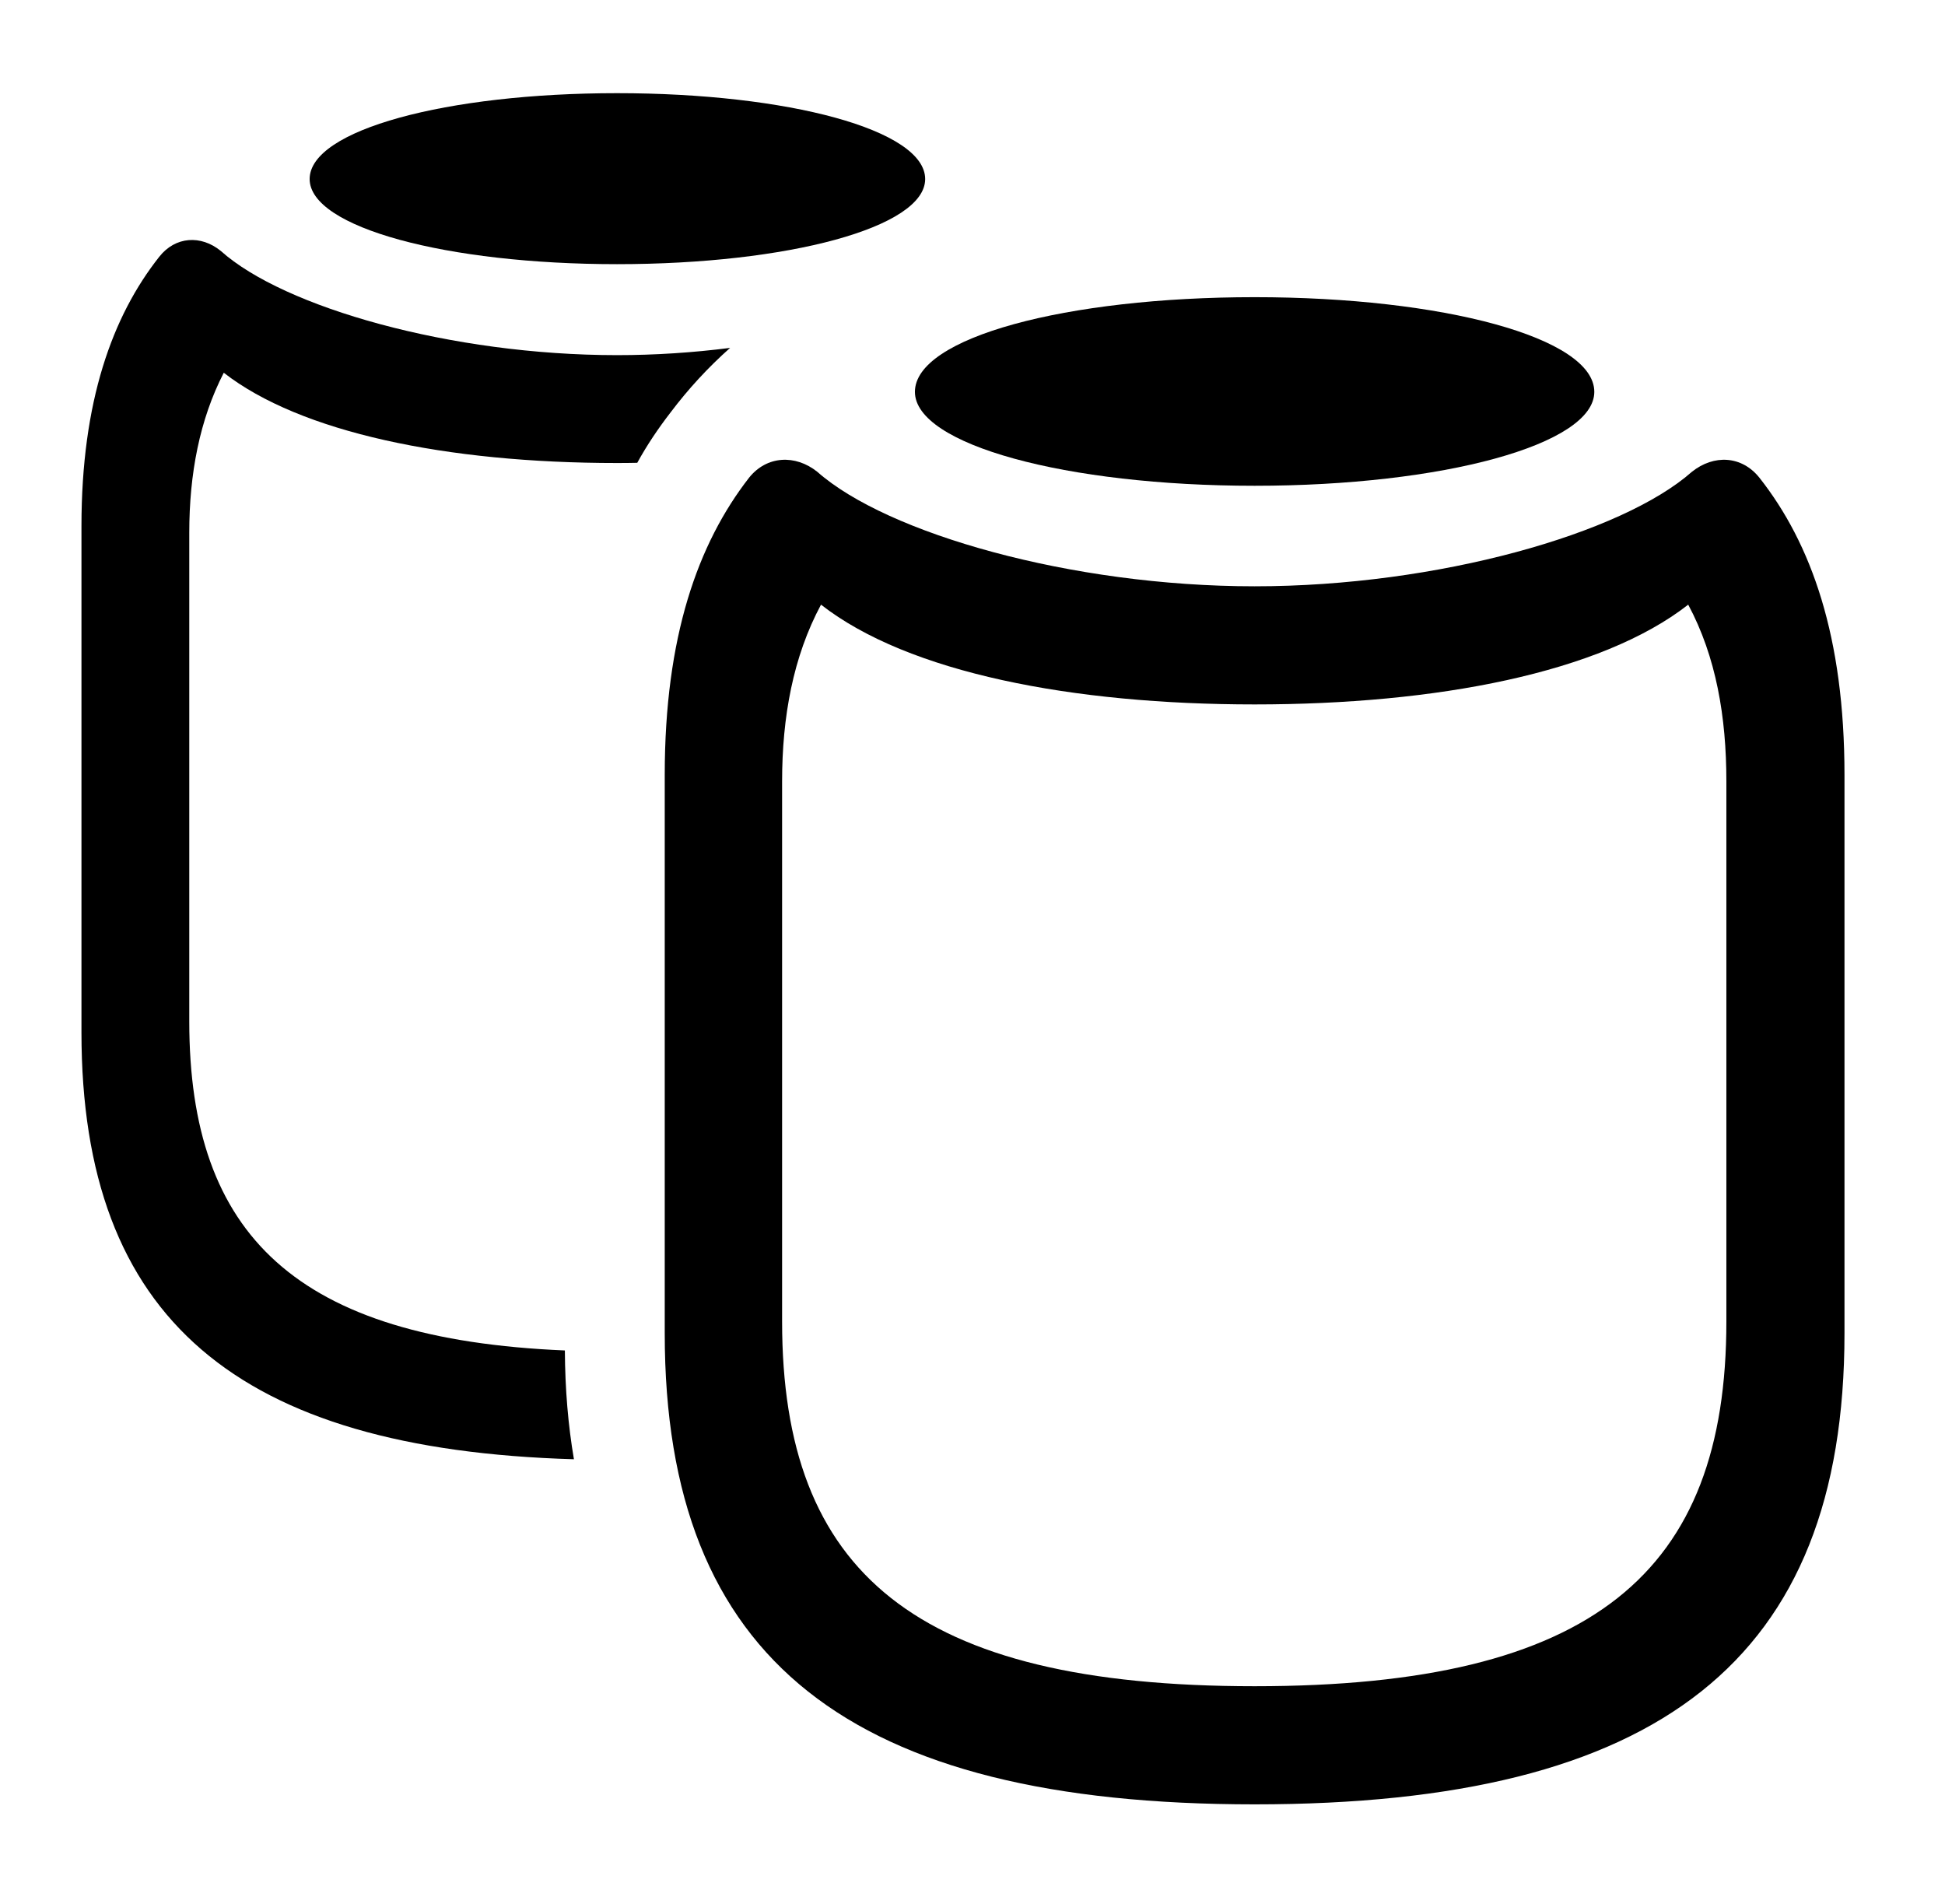 <svg version="1.1" xmlns="http://www.w3.org/2000/svg" xmlns:xlink="http://www.w3.org/1999/xlink" viewBox="0 0 36.244 35.478">
 <g>
  
  <path d="M4.115 4.676C5.291 5.729 8.408 6.617 11.498 6.617C12.206 6.617 12.917 6.57 13.605 6.482C13.195 6.846 12.826 7.247 12.496 7.684C12.266 7.982 12.056 8.293 11.875 8.623C11.751 8.626 11.625 8.627 11.498 8.627C8.312 8.627 5.592 8.053 4.17 6.945C3.719 7.82 3.527 8.832 3.527 9.926L3.527 19.031C3.527 23.02 5.525 24.95 10.526 25.162C10.53 25.884 10.587 26.558 10.695 27.189C4.425 27.006 1.518 24.575 1.518 19.236L1.518 9.803C1.518 7.479 2.092 5.893 2.967 4.785C3.268 4.402 3.746 4.375 4.115 4.676Z" style="fill:hsl(0 0 0/0.85)"></path>
  <path d="M17.24 3.336C17.24 4.238 14.684 4.922 11.498 4.922C8.326 4.922 5.77 4.238 5.77 3.336C5.77 2.42 8.326 1.736 11.498 1.736C14.684 1.736 17.24 2.42 17.24 3.336Z" style="fill:hsl(0 0 0/0.85)"></path>
  <path d="M23.379 33.619C30.912 33.619 34.371 30.939 34.371 24.842L34.371 14.438C34.371 11.867 33.756 10.131 32.785 8.9C32.457 8.49 31.938 8.463 31.527 8.791C30.229 9.939 26.797 10.924 23.379 10.924C19.961 10.924 16.529 9.939 15.23 8.791C14.82 8.463 14.287 8.49 13.959 8.9C13.002 10.131 12.387 11.867 12.387 14.438L12.387 24.842C12.387 30.939 15.846 33.619 23.379 33.619ZM23.379 31.418C17.049 31.418 14.574 29.299 14.574 24.623L14.574 14.56C14.574 13.357 14.779 12.236 15.299 11.266C16.926 12.537 19.988 13.125 23.379 13.125C26.77 13.125 29.832 12.537 31.459 11.266C31.979 12.236 32.17 13.357 32.17 14.56L32.17 24.623C32.17 29.299 29.695 31.418 23.379 31.418Z" style="fill:hsl(0 0 0/0.85)"></path>
  <path d="M23.379 9.051C26.879 9.051 29.709 8.285 29.709 7.301C29.709 6.289 26.879 5.537 23.379 5.537C19.865 5.537 17.049 6.289 17.049 7.301C17.049 8.285 19.865 9.051 23.379 9.051Z" style="fill:hsl(0 0 0/0.85)"></path>
 </g>
</svg>